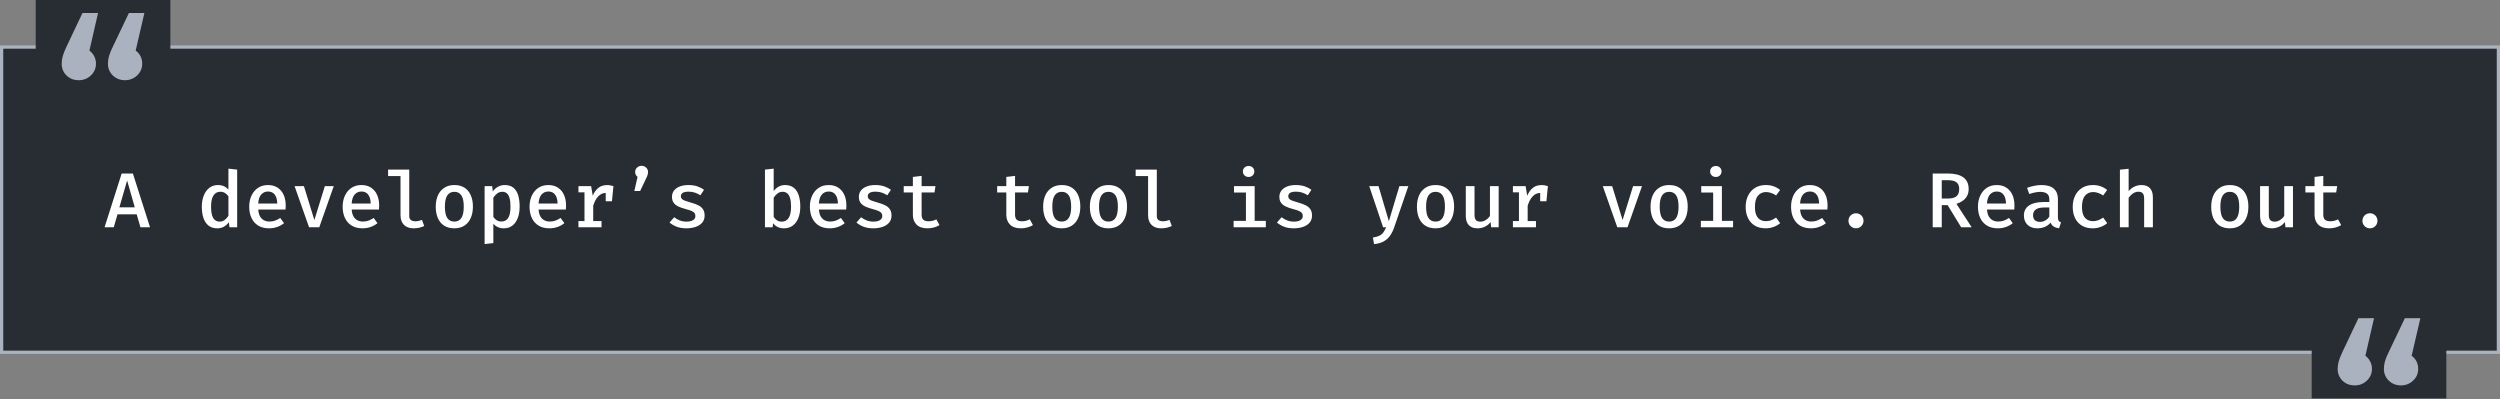 <svg width="770" height="123" viewBox="0 0 770 123" fill="none" xmlns="http://www.w3.org/2000/svg">
<rect x="0" y="0" width="770" height="123" fill="#808080" stroke="none"/>
<rect x="0.5" y="14.5" width="769" height="94" fill="#282C33"/>
<rect x="0.5" y="14.5" width="769" height="94" stroke="#ABB2BF"/>
<path d="M42.104 66.016H36.188L35.036 70H32.204L37.472 53.44H40.928L46.208 70H43.256L42.104 66.016ZM36.764 63.868H41.516L39.152 55.6L36.764 63.868ZM70.357 51.94L73.045 52.24V70H70.681L70.489 68.44C70.057 69.04 69.541 69.504 68.941 69.832C68.341 70.16 67.669 70.324 66.925 70.324C65.837 70.324 64.941 70.048 64.237 69.496C63.533 68.936 63.009 68.156 62.665 67.156C62.329 66.148 62.161 64.984 62.161 63.664C62.161 62.376 62.361 61.232 62.761 60.232C63.161 59.224 63.733 58.432 64.477 57.856C65.221 57.28 66.117 56.992 67.165 56.992C67.829 56.992 68.425 57.112 68.953 57.352C69.481 57.584 69.949 57.924 70.357 58.372V51.94ZM67.873 59.056C66.969 59.056 66.265 59.432 65.761 60.184C65.257 60.928 65.005 62.088 65.005 63.664C65.005 64.744 65.109 65.624 65.317 66.304C65.525 66.976 65.825 67.472 66.217 67.792C66.609 68.104 67.081 68.26 67.633 68.26C68.241 68.26 68.769 68.084 69.217 67.732C69.665 67.38 70.045 66.956 70.357 66.46V60.46C70.045 60.012 69.681 59.668 69.265 59.428C68.849 59.18 68.385 59.056 67.873 59.056ZM79.54 64.528C79.596 65.392 79.78 66.1 80.092 66.652C80.404 67.196 80.812 67.596 81.316 67.852C81.828 68.108 82.388 68.236 82.996 68.236C83.62 68.236 84.196 68.14 84.724 67.948C85.252 67.756 85.784 67.484 86.32 67.132L87.484 68.74C86.892 69.22 86.2 69.604 85.408 69.892C84.616 70.18 83.768 70.324 82.864 70.324C81.552 70.324 80.44 70.044 79.528 69.484C78.624 68.924 77.936 68.144 77.464 67.144C76.992 66.144 76.756 64.988 76.756 63.676C76.756 62.404 76.988 61.268 77.452 60.268C77.916 59.26 78.58 58.464 79.444 57.88C80.308 57.288 81.34 56.992 82.54 56.992C83.668 56.992 84.636 57.248 85.444 57.76C86.26 58.272 86.888 59 87.328 59.944C87.776 60.88 88 62.008 88 63.328C88 63.544 87.992 63.76 87.976 63.976C87.968 64.184 87.956 64.368 87.94 64.528H79.54ZM82.564 58.984C81.724 58.984 81.028 59.284 80.476 59.884C79.932 60.484 79.616 61.42 79.528 62.692H85.396C85.372 61.5 85.116 60.584 84.628 59.944C84.148 59.304 83.46 58.984 82.564 58.984ZM102.799 57.328L98.335 70H95.191L90.727 57.328H93.606L96.823 67.768L100.051 57.328H102.799ZM108.321 64.528C108.377 65.392 108.561 66.1 108.873 66.652C109.185 67.196 109.593 67.596 110.097 67.852C110.609 68.108 111.169 68.236 111.777 68.236C112.401 68.236 112.977 68.14 113.505 67.948C114.033 67.756 114.565 67.484 115.101 67.132L116.265 68.74C115.673 69.22 114.981 69.604 114.189 69.892C113.397 70.18 112.549 70.324 111.645 70.324C110.333 70.324 109.221 70.044 108.309 69.484C107.405 68.924 106.717 68.144 106.245 67.144C105.773 66.144 105.537 64.988 105.537 63.676C105.537 62.404 105.769 61.268 106.233 60.268C106.697 59.26 107.361 58.464 108.225 57.88C109.089 57.288 110.121 56.992 111.321 56.992C112.449 56.992 113.417 57.248 114.225 57.76C115.041 58.272 115.669 59 116.109 59.944C116.557 60.88 116.781 62.008 116.781 63.328C116.781 63.544 116.773 63.76 116.757 63.976C116.749 64.184 116.737 64.368 116.721 64.528H108.321ZM111.345 58.984C110.505 58.984 109.809 59.284 109.257 59.884C108.713 60.484 108.397 61.42 108.309 62.692H114.177C114.153 61.5 113.897 60.584 113.409 59.944C112.929 59.304 112.241 58.984 111.345 58.984ZM126.048 52.24V66.544C126.048 67.128 126.224 67.544 126.576 67.792C126.936 68.032 127.4 68.152 127.968 68.152C128.336 68.152 128.684 68.112 129.012 68.032C129.34 67.952 129.66 67.852 129.972 67.732L130.656 69.604C130.28 69.796 129.816 69.964 129.264 70.108C128.72 70.252 128.096 70.324 127.392 70.324C126.12 70.324 125.128 69.968 124.416 69.256C123.712 68.536 123.36 67.552 123.36 66.304V54.22H119.532V52.24H126.048ZM139.946 56.992C141.186 56.992 142.23 57.268 143.078 57.82C143.926 58.372 144.566 59.144 144.998 60.136C145.438 61.128 145.658 62.296 145.658 63.64C145.658 64.976 145.434 66.148 144.986 67.156C144.546 68.156 143.898 68.936 143.042 69.496C142.194 70.048 141.158 70.324 139.934 70.324C138.71 70.324 137.67 70.056 136.814 69.52C135.966 68.976 135.318 68.204 134.87 67.204C134.43 66.204 134.21 65.024 134.21 63.664C134.21 62.344 134.43 61.184 134.87 60.184C135.318 59.184 135.97 58.404 136.826 57.844C137.682 57.276 138.722 56.992 139.946 56.992ZM139.946 59.08C138.978 59.08 138.25 59.452 137.762 60.196C137.274 60.932 137.03 62.088 137.03 63.664C137.03 65.232 137.27 66.388 137.75 67.132C138.238 67.876 138.966 68.248 139.934 68.248C140.902 68.248 141.626 67.876 142.106 67.132C142.594 66.388 142.838 65.224 142.838 63.64C142.838 62.08 142.598 60.932 142.118 60.196C141.638 59.452 140.914 59.08 139.946 59.08ZM155.441 56.992C156.561 56.992 157.457 57.268 158.129 57.82C158.801 58.364 159.289 59.136 159.593 60.136C159.897 61.128 160.049 62.296 160.049 63.64C160.049 64.928 159.865 66.076 159.497 67.084C159.129 68.092 158.581 68.884 157.853 69.46C157.133 70.036 156.237 70.324 155.165 70.324C153.837 70.324 152.765 69.856 151.949 68.92V74.872L149.261 75.172V57.328H151.601L151.769 58.96C152.249 58.304 152.805 57.812 153.437 57.484C154.077 57.156 154.745 56.992 155.441 56.992ZM154.697 59.068C154.097 59.068 153.569 59.248 153.113 59.608C152.657 59.968 152.269 60.392 151.949 60.88V66.808C152.253 67.264 152.613 67.616 153.029 67.864C153.453 68.104 153.929 68.224 154.457 68.224C155.361 68.224 156.049 67.86 156.521 67.132C156.993 66.404 157.229 65.244 157.229 63.652C157.229 62.572 157.133 61.696 156.941 61.024C156.757 60.344 156.477 59.848 156.101 59.536C155.733 59.224 155.265 59.068 154.697 59.068ZM165.884 64.528C165.94 65.392 166.124 66.1 166.436 66.652C166.748 67.196 167.156 67.596 167.66 67.852C168.172 68.108 168.732 68.236 169.34 68.236C169.964 68.236 170.54 68.14 171.068 67.948C171.596 67.756 172.128 67.484 172.664 67.132L173.828 68.74C173.236 69.22 172.544 69.604 171.752 69.892C170.96 70.18 170.112 70.324 169.208 70.324C167.896 70.324 166.784 70.044 165.872 69.484C164.968 68.924 164.28 68.144 163.808 67.144C163.336 66.144 163.1 64.988 163.1 63.676C163.1 62.404 163.332 61.268 163.796 60.268C164.26 59.26 164.924 58.464 165.788 57.88C166.652 57.288 167.684 56.992 168.884 56.992C170.012 56.992 170.98 57.248 171.788 57.76C172.604 58.272 173.232 59 173.672 59.944C174.12 60.88 174.344 62.008 174.344 63.328C174.344 63.544 174.336 63.76 174.32 63.976C174.312 64.184 174.3 64.368 174.284 64.528H165.884ZM168.908 58.984C168.068 58.984 167.372 59.284 166.82 59.884C166.276 60.484 165.96 61.42 165.872 62.692H171.74C171.716 61.5 171.46 60.584 170.972 59.944C170.492 59.304 169.804 58.984 168.908 58.984ZM178.162 70V68.08H180.022V59.236H178.162V57.328H182.074L182.566 60.268C183.038 59.204 183.622 58.396 184.318 57.844C185.022 57.284 185.926 57.004 187.03 57.004C187.406 57.004 187.742 57.036 188.038 57.1C188.342 57.156 188.642 57.232 188.938 57.328L188.134 59.632C187.878 59.56 187.638 59.508 187.414 59.476C187.19 59.436 186.942 59.416 186.67 59.416C185.75 59.416 184.954 59.76 184.282 60.448C183.618 61.136 183.094 62.112 182.71 63.376V68.08H185.266V70H178.162ZM186.562 61.996V58.876L186.898 57.328H188.938L188.482 61.996H186.562ZM195.625 52.972C195.625 52.444 195.821 51.996 196.213 51.628C196.605 51.252 197.073 51.064 197.617 51.064C198.169 51.064 198.637 51.252 199.021 51.628C199.405 51.996 199.597 52.444 199.597 52.972C199.597 53.244 199.557 53.52 199.477 53.8C199.405 54.08 199.257 54.448 199.033 54.904L197.161 58.828H195.373L196.369 54.484C196.145 54.316 195.965 54.104 195.829 53.848C195.693 53.584 195.625 53.292 195.625 52.972ZM211.432 68.26C212.272 68.26 212.94 68.112 213.436 67.816C213.932 67.512 214.18 67.096 214.18 66.568C214.18 66.224 214.108 65.932 213.964 65.692C213.82 65.444 213.532 65.22 213.1 65.02C212.668 64.812 212.012 64.596 211.132 64.372C210.3 64.156 209.568 63.9 208.936 63.604C208.312 63.308 207.828 62.924 207.484 62.452C207.14 61.98 206.968 61.372 206.968 60.628C206.968 59.9 207.172 59.264 207.58 58.72C207.988 58.176 208.572 57.752 209.332 57.448C210.1 57.144 211 56.992 212.032 56.992C213.096 56.992 214.024 57.132 214.816 57.412C215.608 57.692 216.284 58.04 216.844 58.456L215.716 60.148C215.22 59.82 214.676 59.552 214.084 59.344C213.5 59.136 212.84 59.032 212.104 59.032C211.248 59.032 210.632 59.16 210.256 59.416C209.888 59.672 209.704 60.012 209.704 60.436C209.704 60.748 209.796 61.012 209.98 61.228C210.172 61.436 210.5 61.632 210.964 61.816C211.428 61.992 212.084 62.2 212.932 62.44C213.756 62.664 214.472 62.928 215.08 63.232C215.696 63.536 216.172 63.94 216.508 64.444C216.852 64.94 217.023 65.588 217.023 66.388C217.023 67.3 216.76 68.048 216.232 68.632C215.712 69.208 215.024 69.636 214.168 69.916C213.32 70.188 212.408 70.324 211.432 70.324C210.256 70.324 209.24 70.156 208.384 69.82C207.528 69.476 206.808 69.048 206.224 68.536L207.652 66.904C208.148 67.304 208.716 67.632 209.356 67.888C209.996 68.136 210.688 68.26 211.432 68.26ZM238.293 58.84C238.733 58.264 239.245 57.812 239.829 57.484C240.421 57.156 241.069 56.992 241.773 56.992C242.885 56.992 243.785 57.268 244.473 57.82C245.169 58.364 245.677 59.136 245.997 60.136C246.325 61.128 246.489 62.296 246.489 63.64C246.489 64.928 246.297 66.076 245.913 67.084C245.529 68.092 244.961 68.884 244.209 69.46C243.465 70.036 242.545 70.324 241.449 70.324C240.033 70.324 238.921 69.8 238.113 68.752L237.969 70H235.605V52.24L238.293 51.94V58.84ZM240.777 68.272C241.689 68.272 242.393 67.9 242.889 67.156C243.393 66.412 243.645 65.244 243.645 63.652C243.645 62.572 243.545 61.696 243.345 61.024C243.145 60.344 242.849 59.848 242.457 59.536C242.073 59.224 241.601 59.068 241.041 59.068C240.441 59.068 239.913 59.248 239.457 59.608C239.001 59.968 238.613 60.392 238.293 60.88V66.808C238.589 67.264 238.945 67.624 239.361 67.888C239.785 68.144 240.257 68.272 240.777 68.272ZM252.227 64.528C252.283 65.392 252.467 66.1 252.779 66.652C253.091 67.196 253.499 67.596 254.003 67.852C254.515 68.108 255.075 68.236 255.683 68.236C256.307 68.236 256.883 68.14 257.411 67.948C257.939 67.756 258.471 67.484 259.007 67.132L260.171 68.74C259.579 69.22 258.887 69.604 258.095 69.892C257.303 70.18 256.455 70.324 255.551 70.324C254.239 70.324 253.127 70.044 252.215 69.484C251.311 68.924 250.623 68.144 250.151 67.144C249.679 66.144 249.443 64.988 249.443 63.676C249.443 62.404 249.675 61.268 250.139 60.268C250.603 59.26 251.267 58.464 252.131 57.88C252.995 57.288 254.027 56.992 255.227 56.992C256.355 56.992 257.323 57.248 258.131 57.76C258.947 58.272 259.575 59 260.015 59.944C260.463 60.88 260.687 62.008 260.687 63.328C260.687 63.544 260.679 63.76 260.663 63.976C260.655 64.184 260.643 64.368 260.627 64.528H252.227ZM255.251 58.984C254.411 58.984 253.715 59.284 253.163 59.884C252.619 60.484 252.303 61.42 252.215 62.692H258.083C258.059 61.5 257.803 60.584 257.315 59.944C256.835 59.304 256.147 58.984 255.251 58.984ZM268.994 68.26C269.834 68.26 270.502 68.112 270.998 67.816C271.494 67.512 271.742 67.096 271.742 66.568C271.742 66.224 271.67 65.932 271.526 65.692C271.382 65.444 271.094 65.22 270.662 65.02C270.23 64.812 269.574 64.596 268.694 64.372C267.862 64.156 267.13 63.9 266.498 63.604C265.874 63.308 265.39 62.924 265.046 62.452C264.702 61.98 264.53 61.372 264.53 60.628C264.53 59.9 264.734 59.264 265.142 58.72C265.55 58.176 266.134 57.752 266.894 57.448C267.662 57.144 268.562 56.992 269.594 56.992C270.658 56.992 271.586 57.132 272.378 57.412C273.17 57.692 273.846 58.04 274.406 58.456L273.278 60.148C272.782 59.82 272.238 59.552 271.646 59.344C271.062 59.136 270.402 59.032 269.666 59.032C268.81 59.032 268.194 59.16 267.818 59.416C267.45 59.672 267.266 60.012 267.266 60.436C267.266 60.748 267.358 61.012 267.542 61.228C267.734 61.436 268.062 61.632 268.526 61.816C268.99 61.992 269.646 62.2 270.494 62.44C271.318 62.664 272.034 62.928 272.642 63.232C273.258 63.536 273.734 63.94 274.07 64.444C274.414 64.94 274.586 65.588 274.586 66.388C274.586 67.3 274.322 68.048 273.794 68.632C273.274 69.208 272.586 69.636 271.73 69.916C270.882 70.188 269.97 70.324 268.994 70.324C267.818 70.324 266.802 70.156 265.946 69.82C265.09 69.476 264.37 69.048 263.786 68.536L265.214 66.904C265.71 67.304 266.278 67.632 266.918 67.888C267.558 68.136 268.25 68.26 268.994 68.26ZM289.361 69.328C288.897 69.624 288.341 69.864 287.693 70.048C287.045 70.232 286.369 70.324 285.665 70.324C284.193 70.324 283.073 69.944 282.305 69.184C281.545 68.416 281.165 67.408 281.165 66.16V59.284H278.345V57.328H281.165V54.496L283.853 54.172V57.328H288.125L287.825 59.284H283.853V66.136C283.853 66.816 284.021 67.324 284.357 67.66C284.701 67.988 285.261 68.152 286.037 68.152C286.501 68.152 286.929 68.096 287.321 67.984C287.713 67.872 288.069 67.728 288.389 67.552L289.361 69.328ZM318.142 69.328C317.678 69.624 317.122 69.864 316.474 70.048C315.826 70.232 315.15 70.324 314.446 70.324C312.974 70.324 311.854 69.944 311.086 69.184C310.326 68.416 309.946 67.408 309.946 66.16V59.284H307.126V57.328H309.946V54.496L312.634 54.172V57.328H316.906L316.606 59.284H312.634V66.136C312.634 66.816 312.802 67.324 313.138 67.66C313.482 67.988 314.042 68.152 314.818 68.152C315.282 68.152 315.71 68.096 316.102 67.984C316.494 67.872 316.85 67.728 317.17 67.552L318.142 69.328ZM327.025 56.992C328.265 56.992 329.309 57.268 330.157 57.82C331.005 58.372 331.645 59.144 332.077 60.136C332.517 61.128 332.737 62.296 332.737 63.64C332.737 64.976 332.513 66.148 332.065 67.156C331.625 68.156 330.977 68.936 330.121 69.496C329.273 70.048 328.237 70.324 327.013 70.324C325.789 70.324 324.749 70.056 323.893 69.52C323.045 68.976 322.397 68.204 321.949 67.204C321.509 66.204 321.289 65.024 321.289 63.664C321.289 62.344 321.509 61.184 321.949 60.184C322.397 59.184 323.049 58.404 323.905 57.844C324.761 57.276 325.801 56.992 327.025 56.992ZM327.025 59.08C326.057 59.08 325.329 59.452 324.841 60.196C324.353 60.932 324.109 62.088 324.109 63.664C324.109 65.232 324.349 66.388 324.829 67.132C325.317 67.876 326.045 68.248 327.013 68.248C327.981 68.248 328.705 67.876 329.185 67.132C329.673 66.388 329.917 65.224 329.917 63.64C329.917 62.08 329.677 60.932 329.197 60.196C328.717 59.452 327.993 59.08 327.025 59.08ZM341.415 56.992C342.655 56.992 343.699 57.268 344.547 57.82C345.395 58.372 346.035 59.144 346.467 60.136C346.907 61.128 347.127 62.296 347.127 63.64C347.127 64.976 346.903 66.148 346.455 67.156C346.015 68.156 345.367 68.936 344.511 69.496C343.663 70.048 342.627 70.324 341.403 70.324C340.179 70.324 339.139 70.056 338.283 69.52C337.435 68.976 336.787 68.204 336.339 67.204C335.899 66.204 335.679 65.024 335.679 63.664C335.679 62.344 335.899 61.184 336.339 60.184C336.787 59.184 337.439 58.404 338.295 57.844C339.151 57.276 340.191 56.992 341.415 56.992ZM341.415 59.08C340.447 59.08 339.719 59.452 339.231 60.196C338.743 60.932 338.499 62.088 338.499 63.664C338.499 65.232 338.739 66.388 339.219 67.132C339.707 67.876 340.435 68.248 341.403 68.248C342.371 68.248 343.095 67.876 343.575 67.132C344.063 66.388 344.307 65.224 344.307 63.64C344.307 62.08 344.067 60.932 343.587 60.196C343.107 59.452 342.383 59.08 341.415 59.08ZM356.298 52.24V66.544C356.298 67.128 356.474 67.544 356.826 67.792C357.186 68.032 357.65 68.152 358.218 68.152C358.586 68.152 358.934 68.112 359.262 68.032C359.59 67.952 359.91 67.852 360.222 67.732L360.906 69.604C360.53 69.796 360.066 69.964 359.514 70.108C358.97 70.252 358.346 70.324 357.642 70.324C356.37 70.324 355.378 69.968 354.666 69.256C353.962 68.536 353.61 67.552 353.61 66.304V54.22H349.782V52.24H356.298ZM386.435 57.328V68.032H389.879V70H379.955V68.032H383.747V59.296H380.075V57.328H386.435ZM384.563 51.124C385.091 51.124 385.515 51.284 385.835 51.604C386.163 51.924 386.327 52.324 386.327 52.804C386.327 53.284 386.163 53.688 385.835 54.016C385.515 54.344 385.091 54.508 384.563 54.508C384.051 54.508 383.631 54.344 383.303 54.016C382.975 53.688 382.811 53.284 382.811 52.804C382.811 52.324 382.975 51.924 383.303 51.604C383.631 51.284 384.051 51.124 384.563 51.124ZM398.51 68.26C399.35 68.26 400.018 68.112 400.514 67.816C401.01 67.512 401.258 67.096 401.258 66.568C401.258 66.224 401.186 65.932 401.042 65.692C400.898 65.444 400.61 65.22 400.178 65.02C399.746 64.812 399.09 64.596 398.21 64.372C397.378 64.156 396.646 63.9 396.014 63.604C395.39 63.308 394.906 62.924 394.562 62.452C394.218 61.98 394.046 61.372 394.046 60.628C394.046 59.9 394.25 59.264 394.658 58.72C395.066 58.176 395.65 57.752 396.41 57.448C397.178 57.144 398.078 56.992 399.11 56.992C400.174 56.992 401.102 57.132 401.894 57.412C402.686 57.692 403.362 58.04 403.922 58.456L402.794 60.148C402.298 59.82 401.754 59.552 401.162 59.344C400.578 59.136 399.918 59.032 399.182 59.032C398.326 59.032 397.71 59.16 397.334 59.416C396.966 59.672 396.782 60.012 396.782 60.436C396.782 60.748 396.874 61.012 397.058 61.228C397.25 61.436 397.578 61.632 398.042 61.816C398.506 61.992 399.162 62.2 400.01 62.44C400.834 62.664 401.55 62.928 402.158 63.232C402.774 63.536 403.25 63.94 403.586 64.444C403.93 64.94 404.102 65.588 404.102 66.388C404.102 67.3 403.838 68.048 403.31 68.632C402.79 69.208 402.102 69.636 401.246 69.916C400.398 70.188 399.486 70.324 398.51 70.324C397.334 70.324 396.318 70.156 395.462 69.82C394.606 69.476 393.886 69.048 393.302 68.536L394.73 66.904C395.226 67.304 395.794 67.632 396.434 67.888C397.074 68.136 397.766 68.26 398.51 68.26ZM433.771 57.328L429.403 70.048C429.075 71.008 428.655 71.852 428.143 72.58C427.631 73.316 426.975 73.908 426.175 74.356C425.375 74.804 424.383 75.08 423.199 75.184L422.851 73.168C423.707 73.032 424.387 72.832 424.891 72.568C425.403 72.312 425.807 71.972 426.103 71.548C426.407 71.124 426.675 70.608 426.907 70H425.995L421.723 57.328H424.579L427.771 68.128L431.011 57.328H433.771ZM442.15 56.992C443.39 56.992 444.434 57.268 445.282 57.82C446.13 58.372 446.77 59.144 447.202 60.136C447.642 61.128 447.862 62.296 447.862 63.64C447.862 64.976 447.638 66.148 447.19 67.156C446.75 68.156 446.102 68.936 445.246 69.496C444.398 70.048 443.362 70.324 442.138 70.324C440.914 70.324 439.874 70.056 439.018 69.52C438.17 68.976 437.522 68.204 437.074 67.204C436.634 66.204 436.414 65.024 436.414 63.664C436.414 62.344 436.634 61.184 437.074 60.184C437.522 59.184 438.174 58.404 439.03 57.844C439.886 57.276 440.926 56.992 442.15 56.992ZM442.15 59.08C441.182 59.08 440.454 59.452 439.966 60.196C439.478 60.932 439.234 62.088 439.234 63.664C439.234 65.232 439.474 66.388 439.954 67.132C440.442 67.876 441.17 68.248 442.138 68.248C443.106 68.248 443.83 67.876 444.31 67.132C444.798 66.388 445.042 65.224 445.042 63.64C445.042 62.08 444.802 60.932 444.322 60.196C443.842 59.452 443.118 59.08 442.15 59.08ZM454.152 57.328V66.184C454.152 66.936 454.3 67.472 454.596 67.792C454.9 68.112 455.356 68.272 455.964 68.272C456.54 68.272 457.096 68.1 457.632 67.756C458.168 67.412 458.592 66.992 458.904 66.496V57.328H461.592V70H459.276L459.108 68.38C458.636 69.012 458.04 69.496 457.32 69.832C456.6 70.16 455.864 70.324 455.112 70.324C453.888 70.324 452.972 69.988 452.364 69.316C451.764 68.636 451.464 67.704 451.464 66.52V57.328H454.152ZM465.975 70V68.08H467.835V59.236H465.975V57.328H469.887L470.379 60.268C470.851 59.204 471.435 58.396 472.131 57.844C472.835 57.284 473.739 57.004 474.843 57.004C475.219 57.004 475.555 57.036 475.851 57.1C476.155 57.156 476.455 57.232 476.751 57.328L475.947 59.632C475.691 59.56 475.451 59.508 475.227 59.476C475.003 59.436 474.755 59.416 474.483 59.416C473.563 59.416 472.767 59.76 472.095 60.448C471.431 61.136 470.907 62.112 470.523 63.376V68.08H473.079V70H465.975ZM474.375 61.996V58.876L474.711 57.328H476.751L476.295 61.996H474.375ZM505.736 57.328L501.272 70H498.128L493.664 57.328H496.544L499.76 67.768L502.988 57.328H505.736ZM514.103 56.992C515.343 56.992 516.387 57.268 517.235 57.82C518.083 58.372 518.723 59.144 519.155 60.136C519.595 61.128 519.815 62.296 519.815 63.64C519.815 64.976 519.591 66.148 519.143 67.156C518.703 68.156 518.055 68.936 517.199 69.496C516.351 70.048 515.315 70.324 514.091 70.324C512.867 70.324 511.827 70.056 510.971 69.52C510.123 68.976 509.475 68.204 509.027 67.204C508.587 66.204 508.367 65.024 508.367 63.664C508.367 62.344 508.587 61.184 509.027 60.184C509.475 59.184 510.127 58.404 510.983 57.844C511.839 57.276 512.879 56.992 514.103 56.992ZM514.103 59.08C513.135 59.08 512.407 59.452 511.919 60.196C511.431 60.932 511.187 62.088 511.187 63.664C511.187 65.232 511.427 66.388 511.907 67.132C512.395 67.876 513.123 68.248 514.091 68.248C515.059 68.248 515.783 67.876 516.263 67.132C516.751 66.388 516.995 65.224 516.995 63.64C516.995 62.08 516.755 60.932 516.275 60.196C515.795 59.452 515.071 59.08 514.103 59.08ZM530.341 57.328V68.032H533.785V70H523.861V68.032H527.653V59.296H523.981V57.328H530.341ZM528.469 51.124C528.997 51.124 529.421 51.284 529.741 51.604C530.069 51.924 530.233 52.324 530.233 52.804C530.233 53.284 530.069 53.688 529.741 54.016C529.421 54.344 528.997 54.508 528.469 54.508C527.957 54.508 527.537 54.344 527.209 54.016C526.881 53.688 526.717 53.284 526.717 52.804C526.717 52.324 526.881 51.924 527.209 51.604C527.537 51.284 527.957 51.124 528.469 51.124ZM543.916 68.116C544.508 68.116 545.06 68.016 545.572 67.816C546.084 67.608 546.572 67.34 547.036 67.012L548.284 68.74C547.732 69.212 547.06 69.596 546.268 69.892C545.484 70.18 544.672 70.324 543.832 70.324C542.536 70.324 541.428 70.052 540.508 69.508C539.588 68.956 538.884 68.184 538.396 67.192C537.908 66.2 537.664 65.044 537.664 63.724C537.664 62.436 537.908 61.288 538.396 60.28C538.892 59.264 539.604 58.464 540.532 57.88C541.46 57.288 542.576 56.992 543.88 56.992C544.744 56.992 545.54 57.12 546.268 57.376C546.996 57.632 547.664 58.012 548.272 58.516L547.036 60.208C546.54 59.864 546.032 59.604 545.512 59.428C545 59.244 544.472 59.152 543.928 59.152C542.928 59.152 542.108 59.52 541.468 60.256C540.836 60.992 540.52 62.148 540.52 63.724C540.52 64.78 540.664 65.632 540.952 66.28C541.248 66.92 541.652 67.388 542.164 67.684C542.676 67.972 543.26 68.116 543.916 68.116ZM554.431 64.528C554.487 65.392 554.671 66.1 554.983 66.652C555.295 67.196 555.703 67.596 556.207 67.852C556.719 68.108 557.279 68.236 557.887 68.236C558.511 68.236 559.087 68.14 559.615 67.948C560.143 67.756 560.675 67.484 561.211 67.132L562.375 68.74C561.783 69.22 561.091 69.604 560.299 69.892C559.507 70.18 558.659 70.324 557.755 70.324C556.443 70.324 555.331 70.044 554.419 69.484C553.515 68.924 552.827 68.144 552.355 67.144C551.883 66.144 551.646 64.988 551.646 63.676C551.646 62.404 551.879 61.268 552.343 60.268C552.807 59.26 553.471 58.464 554.335 57.88C555.199 57.288 556.231 56.992 557.431 56.992C558.559 56.992 559.527 57.248 560.335 57.76C561.151 58.272 561.779 59 562.219 59.944C562.667 60.88 562.891 62.008 562.891 63.328C562.891 63.544 562.883 63.76 562.867 63.976C562.859 64.184 562.847 64.368 562.831 64.528H554.431ZM557.455 58.984C556.615 58.984 555.919 59.284 555.367 59.884C554.823 60.484 554.507 61.42 554.419 62.692H560.287C560.263 61.5 560.007 60.584 559.519 59.944C559.039 59.304 558.351 58.984 557.455 58.984ZM569.325 67.996C569.325 67.564 569.425 67.176 569.625 66.832C569.833 66.48 570.113 66.2 570.465 65.992C570.817 65.784 571.209 65.68 571.641 65.68C572.081 65.68 572.477 65.784 572.829 65.992C573.181 66.2 573.457 66.48 573.657 66.832C573.865 67.176 573.969 67.564 573.969 67.996C573.969 68.42 573.865 68.812 573.657 69.172C573.457 69.524 573.181 69.804 572.829 70.012C572.477 70.22 572.081 70.324 571.641 70.324C571.209 70.324 570.817 70.22 570.465 70.012C570.113 69.804 569.833 69.524 569.625 69.172C569.425 68.812 569.325 68.42 569.325 67.996ZM606.35 58.228C606.35 59.044 606.182 59.756 605.846 60.364C605.518 60.964 605.066 61.464 604.49 61.864C603.922 62.264 603.286 62.572 602.582 62.788L607.274 70H604.034L599.87 63.184H598.058V70H595.274V53.44H599.894C602.022 53.44 603.63 53.84 604.718 54.64C605.806 55.432 606.35 56.628 606.35 58.228ZM603.434 58.228C603.434 57.268 603.154 56.576 602.594 56.152C602.042 55.72 601.194 55.504 600.05 55.504H598.058V61.144H600.11C601.174 61.144 601.994 60.92 602.57 60.472C603.146 60.016 603.434 59.268 603.434 58.228ZM611.993 64.528C612.049 65.392 612.233 66.1 612.545 66.652C612.857 67.196 613.265 67.596 613.769 67.852C614.281 68.108 614.841 68.236 615.449 68.236C616.073 68.236 616.649 68.14 617.177 67.948C617.705 67.756 618.237 67.484 618.773 67.132L619.937 68.74C619.345 69.22 618.653 69.604 617.861 69.892C617.069 70.18 616.221 70.324 615.317 70.324C614.005 70.324 612.893 70.044 611.981 69.484C611.077 68.924 610.389 68.144 609.917 67.144C609.445 66.144 609.209 64.988 609.209 63.676C609.209 62.404 609.441 61.268 609.905 60.268C610.369 59.26 611.033 58.464 611.897 57.88C612.761 57.288 613.793 56.992 614.993 56.992C616.121 56.992 617.089 57.248 617.897 57.76C618.713 58.272 619.341 59 619.781 59.944C620.229 60.88 620.453 62.008 620.453 63.328C620.453 63.544 620.445 63.76 620.429 63.976C620.421 64.184 620.409 64.368 620.393 64.528H611.993ZM615.017 58.984C614.177 58.984 613.481 59.284 612.929 59.884C612.385 60.484 612.069 61.42 611.981 62.692H617.849C617.825 61.5 617.569 60.584 617.081 59.944C616.601 59.304 615.913 58.984 615.017 58.984ZM633.836 66.892C633.836 67.388 633.912 67.752 634.064 67.984C634.216 68.208 634.46 68.376 634.796 68.488L634.196 70.312C633.572 70.24 633.036 70.068 632.588 69.796C632.14 69.524 631.8 69.112 631.568 68.56C631.104 69.144 630.516 69.584 629.804 69.88C629.092 70.176 628.332 70.324 627.524 70.324C626.244 70.324 625.228 69.964 624.476 69.244C623.732 68.516 623.36 67.564 623.36 66.388C623.36 65.052 623.88 64.024 624.92 63.304C625.96 62.584 627.448 62.224 629.384 62.224H631.196V61.396C631.196 60.58 630.948 59.992 630.452 59.632C629.964 59.272 629.272 59.092 628.376 59.092C627.96 59.092 627.456 59.148 626.864 59.26C626.272 59.364 625.652 59.528 625.004 59.752L624.344 57.856C625.136 57.56 625.912 57.344 626.672 57.208C627.432 57.064 628.136 56.992 628.784 56.992C630.48 56.992 631.744 57.368 632.576 58.12C633.416 58.872 633.836 59.912 633.836 61.24V66.892ZM628.34 68.344C628.884 68.344 629.416 68.2 629.936 67.912C630.456 67.624 630.876 67.22 631.196 66.7V63.904H629.708C628.444 63.904 627.54 64.116 626.996 64.54C626.452 64.956 626.18 65.532 626.18 66.268C626.18 66.94 626.36 67.456 626.72 67.816C627.088 68.168 627.628 68.344 628.34 68.344ZM644.65 68.116C645.242 68.116 645.794 68.016 646.306 67.816C646.818 67.608 647.306 67.34 647.77 67.012L649.018 68.74C648.466 69.212 647.794 69.596 647.002 69.892C646.218 70.18 645.406 70.324 644.566 70.324C643.27 70.324 642.162 70.052 641.242 69.508C640.322 68.956 639.618 68.184 639.13 67.192C638.642 66.2 638.398 65.044 638.398 63.724C638.398 62.436 638.642 61.288 639.13 60.28C639.626 59.264 640.338 58.464 641.266 57.88C642.194 57.288 643.31 56.992 644.614 56.992C645.478 56.992 646.274 57.12 647.002 57.376C647.73 57.632 648.398 58.012 649.006 58.516L647.77 60.208C647.274 59.864 646.766 59.604 646.246 59.428C645.734 59.244 645.206 59.152 644.662 59.152C643.662 59.152 642.842 59.52 642.202 60.256C641.57 60.992 641.254 62.148 641.254 63.724C641.254 64.78 641.398 65.632 641.686 66.28C641.982 66.92 642.386 67.388 642.898 67.684C643.41 67.972 643.994 68.116 644.65 68.116ZM655.621 51.976V58.876C656.133 58.252 656.733 57.784 657.421 57.472C658.109 57.152 658.817 56.992 659.545 56.992C660.737 56.992 661.625 57.324 662.209 57.988C662.793 58.644 663.085 59.568 663.085 60.76V70H660.397V61.18C660.397 60.42 660.253 59.876 659.965 59.548C659.677 59.212 659.213 59.044 658.573 59.044C658.173 59.044 657.789 59.136 657.421 59.32C657.061 59.496 656.725 59.728 656.413 60.016C656.109 60.304 655.845 60.612 655.621 60.94V70H652.933V52.264L655.621 51.976ZM686.79 56.992C688.03 56.992 689.074 57.268 689.922 57.82C690.77 58.372 691.41 59.144 691.842 60.136C692.282 61.128 692.502 62.296 692.502 63.64C692.502 64.976 692.278 66.148 691.83 67.156C691.39 68.156 690.742 68.936 689.886 69.496C689.038 70.048 688.002 70.324 686.778 70.324C685.554 70.324 684.514 70.056 683.658 69.52C682.81 68.976 682.162 68.204 681.714 67.204C681.274 66.204 681.054 65.024 681.054 63.664C681.054 62.344 681.274 61.184 681.714 60.184C682.162 59.184 682.814 58.404 683.67 57.844C684.526 57.276 685.566 56.992 686.79 56.992ZM686.79 59.08C685.822 59.08 685.094 59.452 684.606 60.196C684.118 60.932 683.874 62.088 683.874 63.664C683.874 65.232 684.114 66.388 684.594 67.132C685.082 67.876 685.81 68.248 686.778 68.248C687.746 68.248 688.47 67.876 688.95 67.132C689.438 66.388 689.682 65.224 689.682 63.64C689.682 62.08 689.442 60.932 688.962 60.196C688.482 59.452 687.758 59.08 686.79 59.08ZM698.793 57.328V66.184C698.793 66.936 698.941 67.472 699.237 67.792C699.541 68.112 699.997 68.272 700.605 68.272C701.181 68.272 701.737 68.1 702.273 67.756C702.809 67.412 703.233 66.992 703.545 66.496V57.328H706.233V70H703.917L703.749 68.38C703.277 69.012 702.681 69.496 701.961 69.832C701.241 70.16 700.505 70.324 699.753 70.324C698.529 70.324 697.613 69.988 697.005 69.316C696.405 68.636 696.105 67.704 696.105 66.52V57.328H698.793ZM721.079 69.328C720.615 69.624 720.059 69.864 719.411 70.048C718.763 70.232 718.087 70.324 717.383 70.324C715.911 70.324 714.791 69.944 714.023 69.184C713.263 68.416 712.883 67.408 712.883 66.16V59.284H710.063V57.328H712.883V54.496L715.571 54.172V57.328H719.843L719.543 59.284H715.571V66.136C715.571 66.816 715.739 67.324 716.075 67.66C716.419 67.988 716.979 68.152 717.755 68.152C718.219 68.152 718.647 68.096 719.039 67.984C719.431 67.872 719.787 67.728 720.107 67.552L721.079 69.328ZM727.622 67.996C727.622 67.564 727.722 67.176 727.922 66.832C728.13 66.48 728.41 66.2 728.762 65.992C729.114 65.784 729.506 65.68 729.938 65.68C730.378 65.68 730.774 65.784 731.126 65.992C731.478 66.2 731.754 66.48 731.954 66.832C732.162 67.176 732.266 67.564 732.266 67.996C732.266 68.42 732.162 68.812 731.954 69.172C731.754 69.524 731.478 69.804 731.126 70.012C730.774 70.22 730.378 70.324 729.938 70.324C729.506 70.324 729.114 70.22 728.762 70.012C728.41 69.804 728.13 69.524 727.922 69.172C727.722 68.812 727.622 68.42 727.622 67.996Z" fill="white"/>
<rect width="41.472" height="28.704" transform="translate(11)" fill="#282C33"/>
<path d="M29.56 19.616C29.56 21.045 29.037 22.251 27.992 23.232C26.968 24.213 25.72 24.704 24.248 24.704C22.733 24.704 21.475 24.213 20.472 23.232C19.491 22.251 19 21.045 19 19.616C19 18.933 19.096 18.208 19.288 17.44C19.48 16.672 19.864 15.68 20.44 14.464L25.4 4H30.2L27.544 15.584C28.141 16.011 28.621 16.576 28.984 17.28C29.368 17.963 29.56 18.741 29.56 19.616ZM43.8 19.616C43.8 21.045 43.277 22.251 42.232 23.232C41.187 24.213 39.939 24.704 38.488 24.704C37.016 24.704 35.768 24.213 34.744 23.232C33.741 22.251 33.24 21.045 33.24 19.616C33.24 18.933 33.336 18.208 33.528 17.44C33.72 16.672 34.115 15.68 34.712 14.464L39.704 4H44.472L41.784 15.584C42.403 16.011 42.893 16.576 43.256 17.28C43.619 17.963 43.8 18.741 43.8 19.616Z" fill="#ABB2BF"/>
<rect width="41.472" height="28.704" transform="translate(712 94)" fill="#282C33"/>
<path d="M730.56 113.616C730.56 115.045 730.037 116.251 728.992 117.232C727.968 118.213 726.72 118.704 725.248 118.704C723.733 118.704 722.475 118.213 721.472 117.232C720.491 116.251 720 115.045 720 113.616C720 112.933 720.096 112.208 720.288 111.44C720.48 110.672 720.864 109.68 721.44 108.464L726.4 98H731.2L728.544 109.584C729.141 110.011 729.621 110.576 729.984 111.28C730.368 111.963 730.56 112.741 730.56 113.616ZM744.8 113.616C744.8 115.045 744.277 116.251 743.232 117.232C742.187 118.213 740.939 118.704 739.488 118.704C738.016 118.704 736.768 118.213 735.744 117.232C734.741 116.251 734.24 115.045 734.24 113.616C734.24 112.933 734.336 112.208 734.528 111.44C734.72 110.672 735.115 109.68 735.712 108.464L740.704 98H745.472L742.784 109.584C743.403 110.011 743.893 110.576 744.256 111.28C744.619 111.963 744.8 112.741 744.8 113.616Z" fill="#ABB2BF"/>
</svg>
